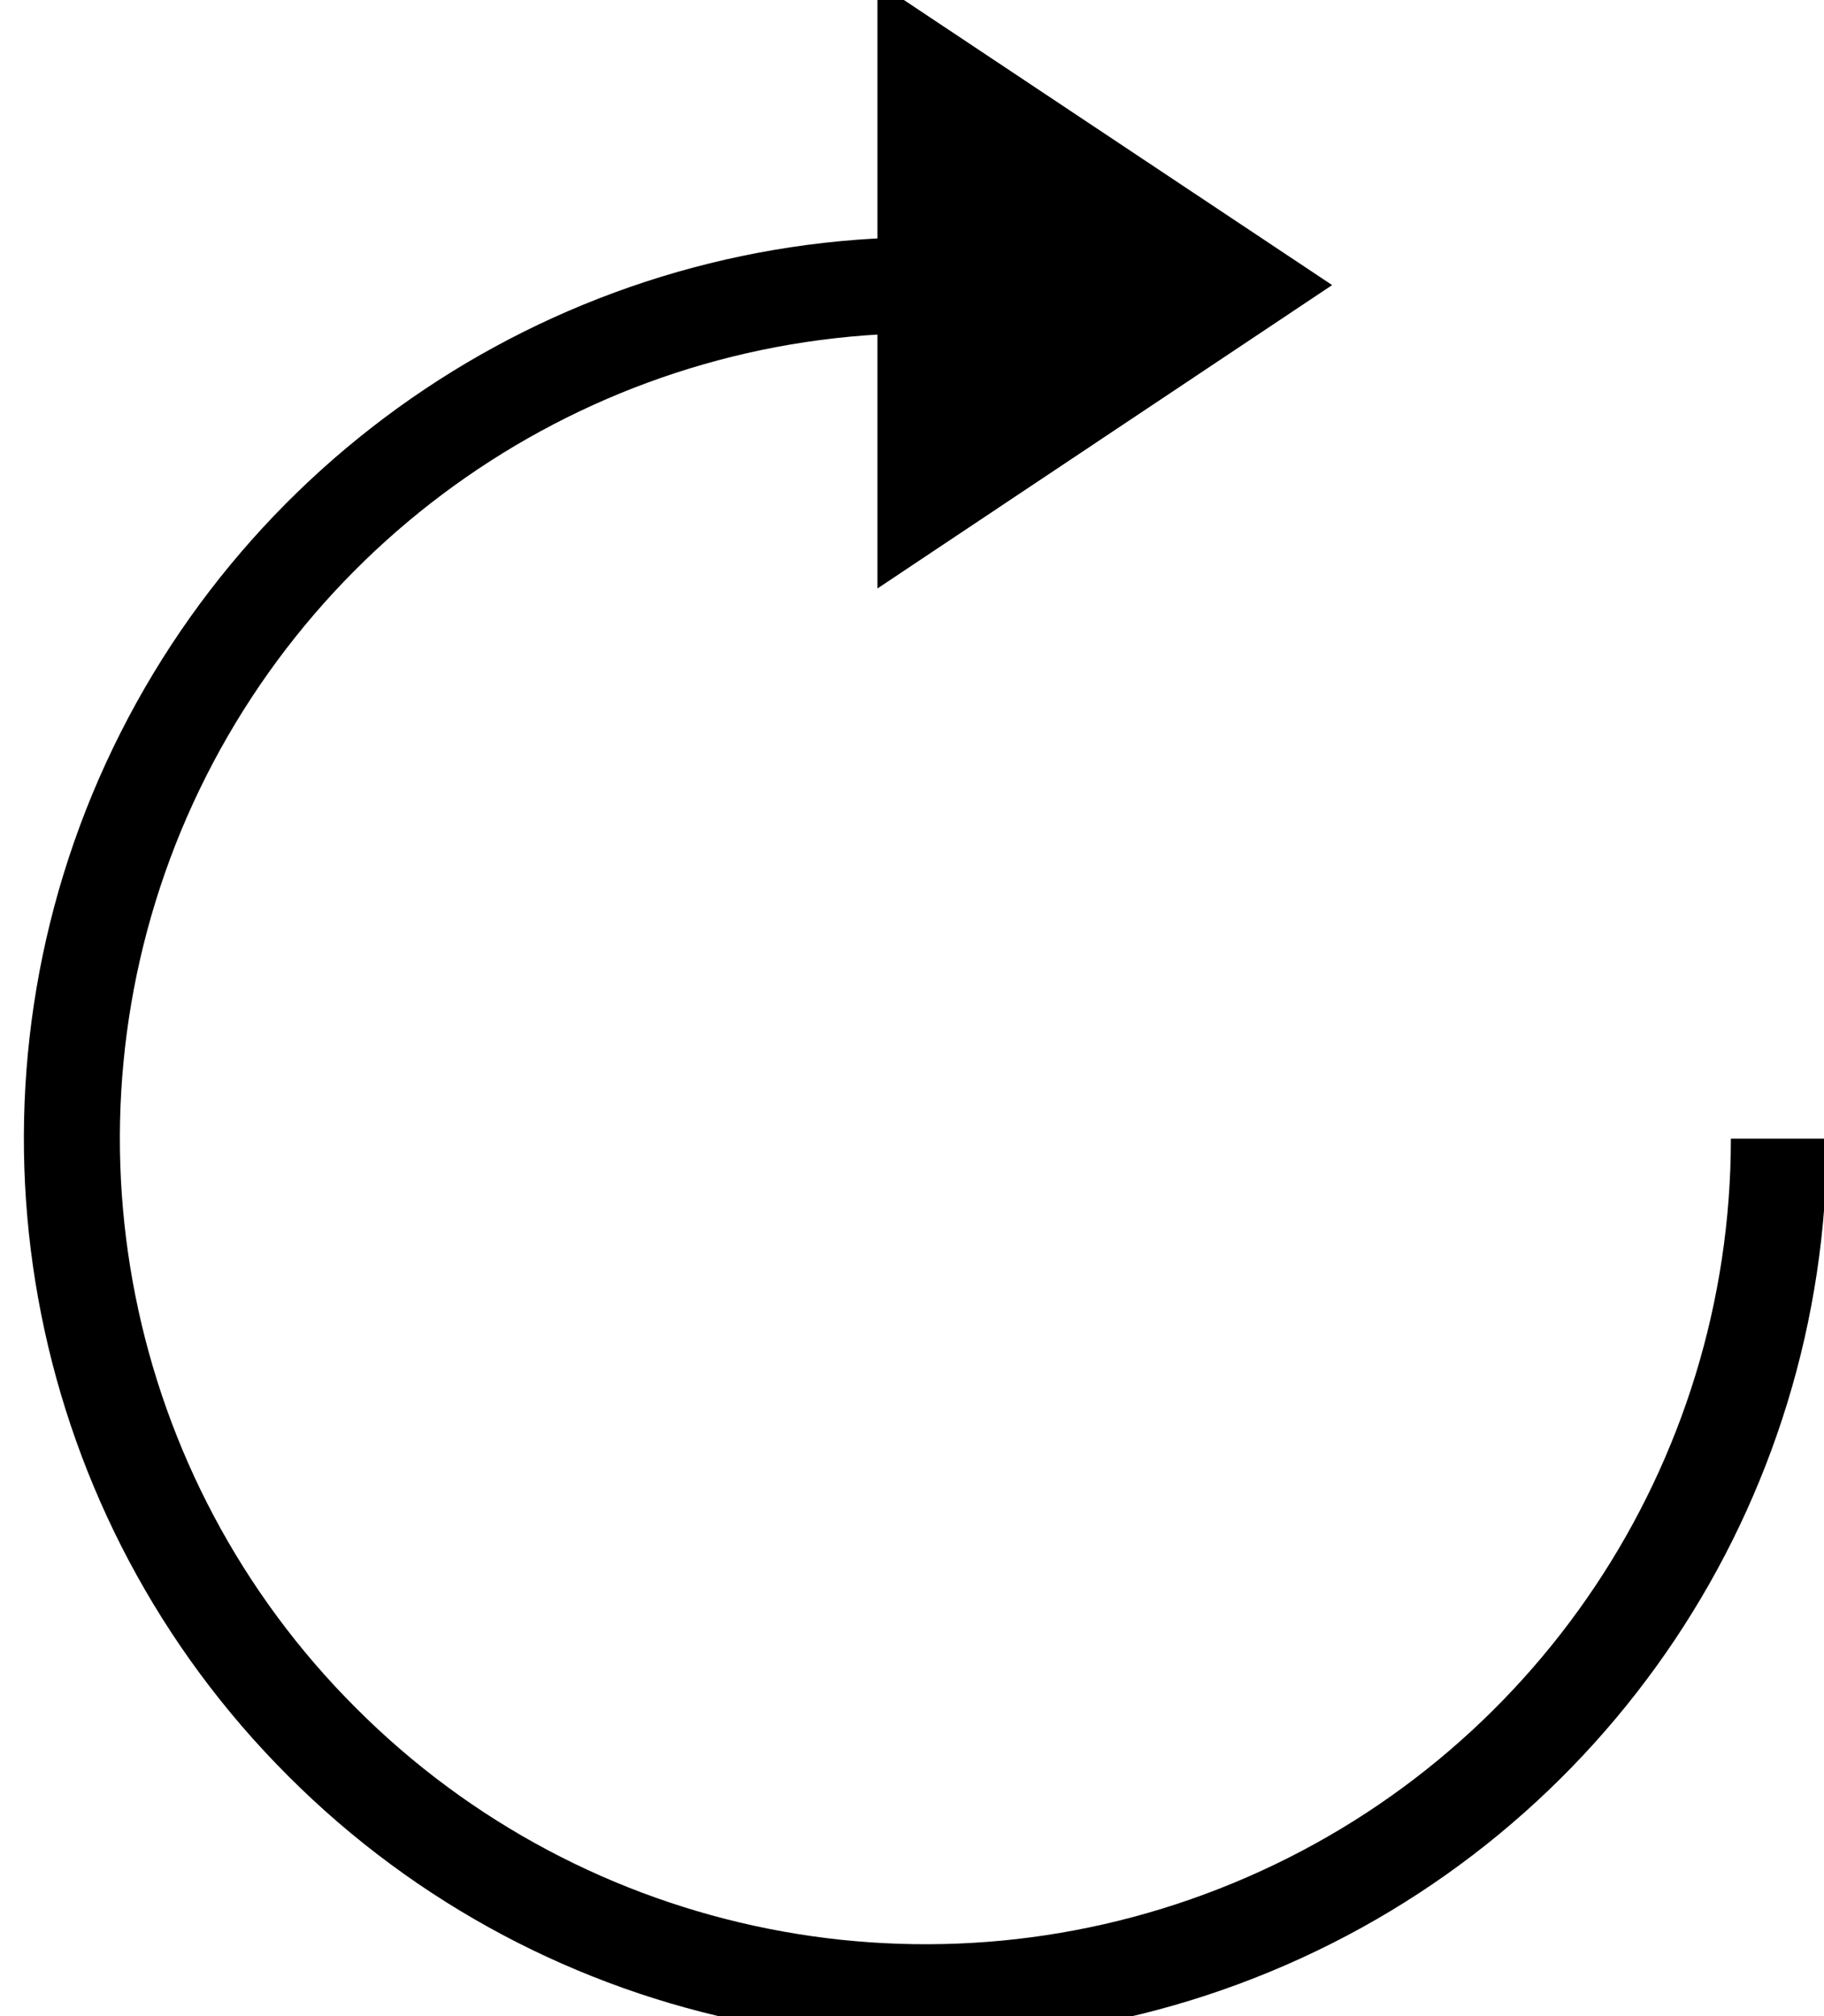 <?xml version="1.0" encoding="UTF-8"?>
<!-- Do not edit this file with editors other than draw.io -->
<!DOCTYPE svg PUBLIC "-//W3C//DTD SVG 1.1//EN" "http://www.w3.org/Graphics/SVG/1.1/DTD/svg11.dtd">
<svg xmlns="http://www.w3.org/2000/svg" xmlns:xlink="http://www.w3.org/1999/xlink" version="1.1" width="38px" height="42px" viewBox="-0.5 -0.5 38 42" content="&lt;mxfile host=&quot;Electron&quot; modified=&quot;2023-08-05T03:36:00.778Z&quot; agent=&quot;Mozilla/5.0 (Macintosh; Intel Mac OS X 10_15_7) AppleWebKit/537.36 (KHTML, like Gecko) draw.io/21.6.5 Chrome/114.0.574.243 Electron/25.3.1 Safari/537.36&quot; etag=&quot;stNXuYQIDv7d-00CysrK&quot; version=&quot;21.6.5&quot; type=&quot;device&quot;&gt;&lt;diagram name=&quot;Page-1&quot; id=&quot;cy-XdtAhksJ91TVmWA6U&quot;&gt;jZNNb8IwDIZ/TY+gtqF8HFcG47BJk5C2c2hCG5HWXZJC4dcvoe6XGNJyqOLHrx3XcTyyzus3RcvsAxiXXuiz2iOvXhgG0cp+Hbgi8EkDUiUYoh7sxY23OqSVYFyPhAZAGlGOYQJFwRMzYlQpuIxlR5DjU0ua8gewT6h8pN+Cmayhy8jv+Y6LNGtPDnz05LQVI9AZZXAZILLxyFoBmGaX12suXe/avjRx2yferjDFC/OfgMv2tlrsfr783aSK97No+VKsJpjlTGWFP4zFmmvbgczk0u4Cj8RnroywvXmnBy4/QQsjoLC+AxgDuRVQKVIHElsTVxZIp4xpckoVVAVbgwR1T0uO9zVI+oKxBkpLtVFw6loedmSQwb8v52k76wxGdcYZGtZTut/I69RN51SAXkyFnRU9VVwCtbr4KKT8KyvVZTNQR1G7hDG2ypbL66d3EHQ3a18Eh5wbdbUSDIjascbXEM7RvvSzRaJpNG9oNpisGSopDnTaJe/v3G7w2luzH6+7b/BGyeYX&lt;/diagram&gt;&lt;/mxfile&gt;"><defs><style type="text/css">@import url(https://fonts.googleapis.com/css?family=Architects+Daughter);&#xa;</style></defs><g><path d="M 36.56 23.22 C 36.56 30.41 32.23 36.9 25.58 39.65 C 18.94 42.4 11.29 40.88 6.21 35.79 C 1.12 30.71 -0.4 23.06 2.35 16.42 C 5.11 9.78 11.59 5.44 18.78 5.44" fill="none" stroke="#000000" stroke-width="2" stroke-miterlimit="10" pointer-events="all"/><path d="M 18.78 1 L 25.45 5.44 L 18.78 9.89 Z" fill="#000000" stroke="#000000" stroke-width="2" stroke-miterlimit="10" pointer-events="all"/></g></svg>